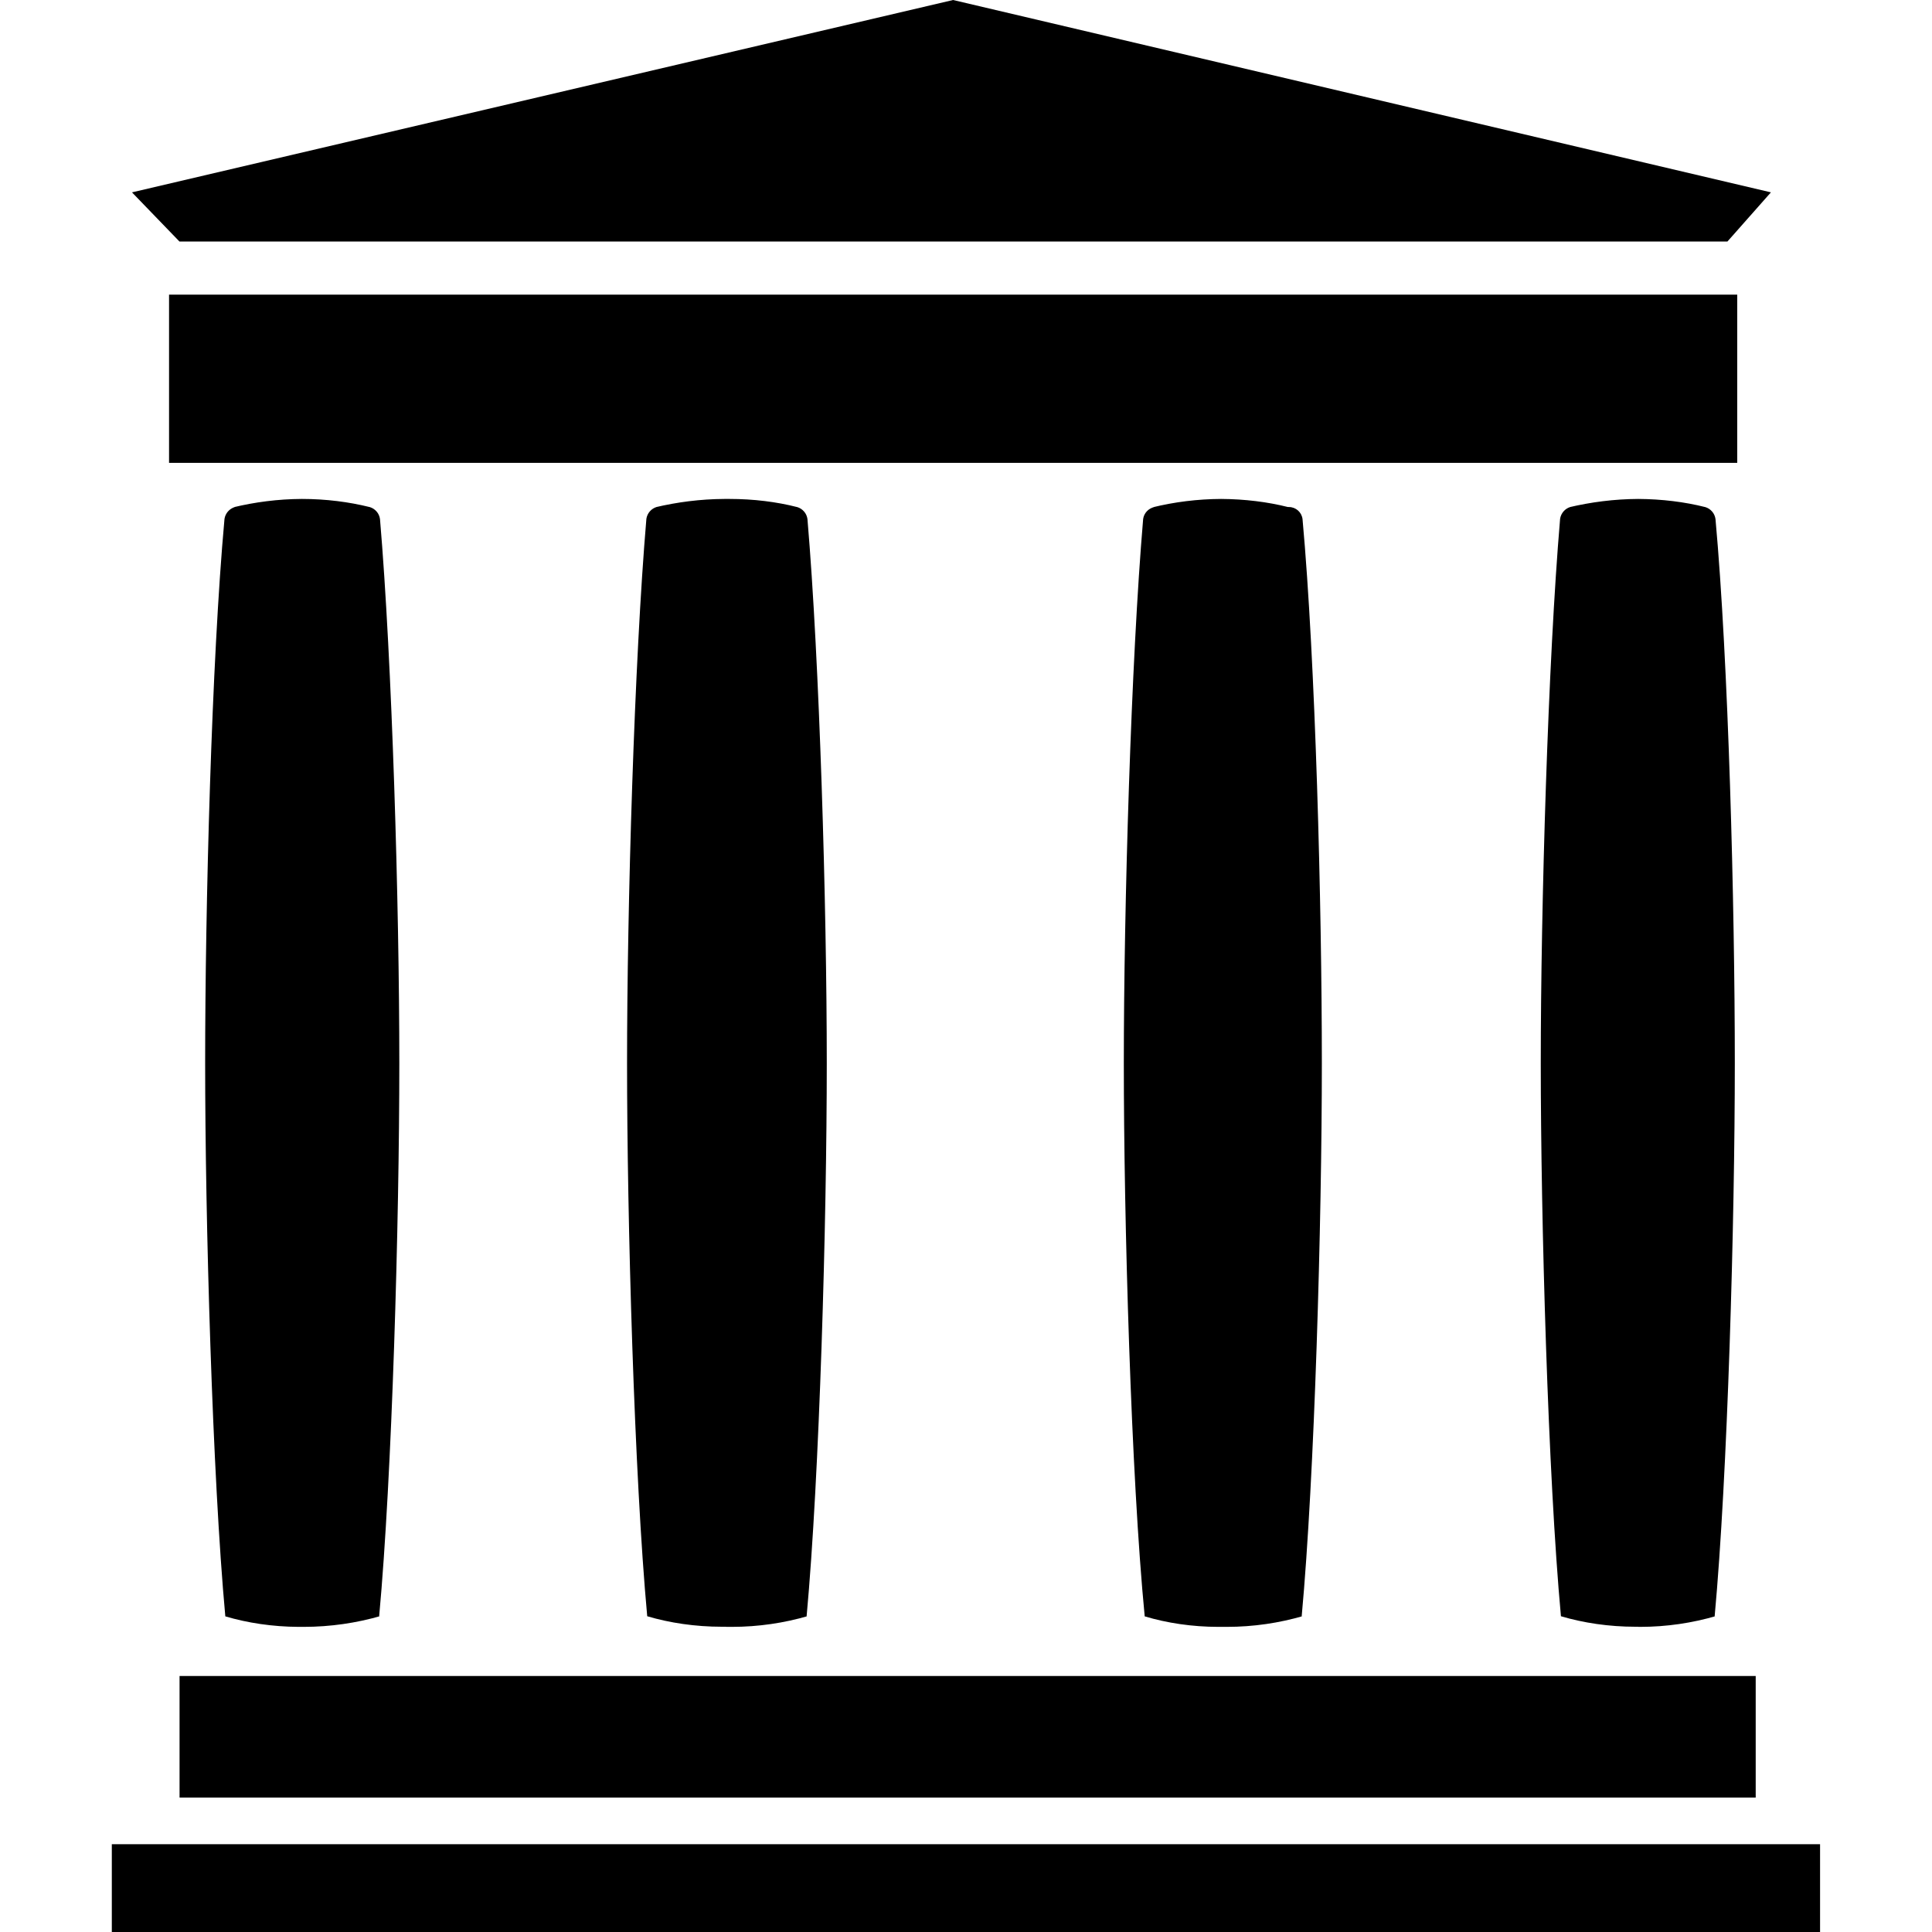 <!-- Generated by IcoMoon.io -->
<svg version="1.1" xmlns="http://www.w3.org/2000/svg" width="16" height="16" viewBox="0 0 16 16">
<title>internetarchive</title>
<path d="M15.073 16h-14.147v-0.727h14.147zM14.54 13.88h-13.053v1.007h13.053zM14.387 2.44h-12.987v1.393h12.987zM7.893 0l-6.8 1.593 0.393 0.407h12.82l0.36-0.407zM2.473 13.473c0.012 0 0.026 0 0.041 0 0.223 0 0.438-0.032 0.642-0.091l-0.016 0.004c0.107-1.16 0.167-3.267 0.167-4.58s-0.060-3.333-0.16-4.507c-0.006-0.048-0.041-0.087-0.086-0.1l-0.001-0c-0.168-0.042-0.36-0.067-0.559-0.067-0.001 0-0.001 0-0.002 0h0c-0.197 0.001-0.388 0.026-0.57 0.070l0.017-0.003c-0.046 0.013-0.080 0.052-0.087 0.099l-0 0.001c-0.107 1.173-0.16 3.213-0.16 4.507s0.060 3.42 0.167 4.58c0.182 0.054 0.39 0.086 0.606 0.087h0zM6.013 13.473c0.014 0 0.030 0 0.047 0 0.221 0 0.434-0.032 0.636-0.091l-0.016 0.004c0.107-1.16 0.167-3.267 0.167-4.58s-0.060-3.333-0.16-4.507c-0.006-0.048-0.041-0.087-0.086-0.1l-0.001-0c-0.168-0.043-0.36-0.067-0.558-0.067-0.015 0-0.029 0-0.044 0l0.002-0c-0.199 0.001-0.392 0.026-0.577 0.070l0.017-0.004c-0.046 0.013-0.080 0.052-0.087 0.099l-0 0.001c-0.1 1.173-0.16 3.213-0.16 4.507s0.060 3.42 0.167 4.58c0.185 0.055 0.398 0.087 0.618 0.087 0.012 0 0.025-0 0.037-0l-0.002 0zM10.113 13.473c0.014 0 0.030 0 0.047 0 0.221 0 0.434-0.032 0.636-0.091l-0.016 0.004c0.107-1.16 0.167-3.267 0.167-4.58s-0.053-3.333-0.16-4.507c-0.007-0.057-0.055-0.1-0.113-0.1-0.003 0-0.005 0-0.008 0l0-0c-0.166-0.042-0.357-0.066-0.553-0.067h-0c-0.197 0.001-0.387 0.025-0.57 0.070l0.017-0.003c-0.049 0.011-0.086 0.050-0.093 0.099l-0 0.001c-0.1 1.173-0.16 3.213-0.16 4.507s0.060 3.42 0.173 4.58c0.183 0.055 0.393 0.087 0.61 0.087 0.008 0 0.016-0 0.025-0l-0.001 0zM13.567 13.473c0.005 0 0.010 0 0.015 0 0.22 0 0.433-0.032 0.634-0.091l-0.016 0.004c0.107-1.16 0.167-3.267 0.167-4.58s-0.053-3.333-0.16-4.507c-0.006-0.048-0.041-0.087-0.086-0.1l-0.001-0c-0.166-0.042-0.357-0.066-0.553-0.067h-0c-0.199 0.001-0.392 0.026-0.577 0.070l0.017-0.004c-0.046 0.013-0.080 0.052-0.087 0.099l-0 0.001c-0.1 1.173-0.16 3.213-0.16 4.507s0.060 3.42 0.167 4.58c0.185 0.055 0.398 0.087 0.617 0.087 0.008 0 0.016-0 0.024-0l-0.001 0z"></path>
</svg>
